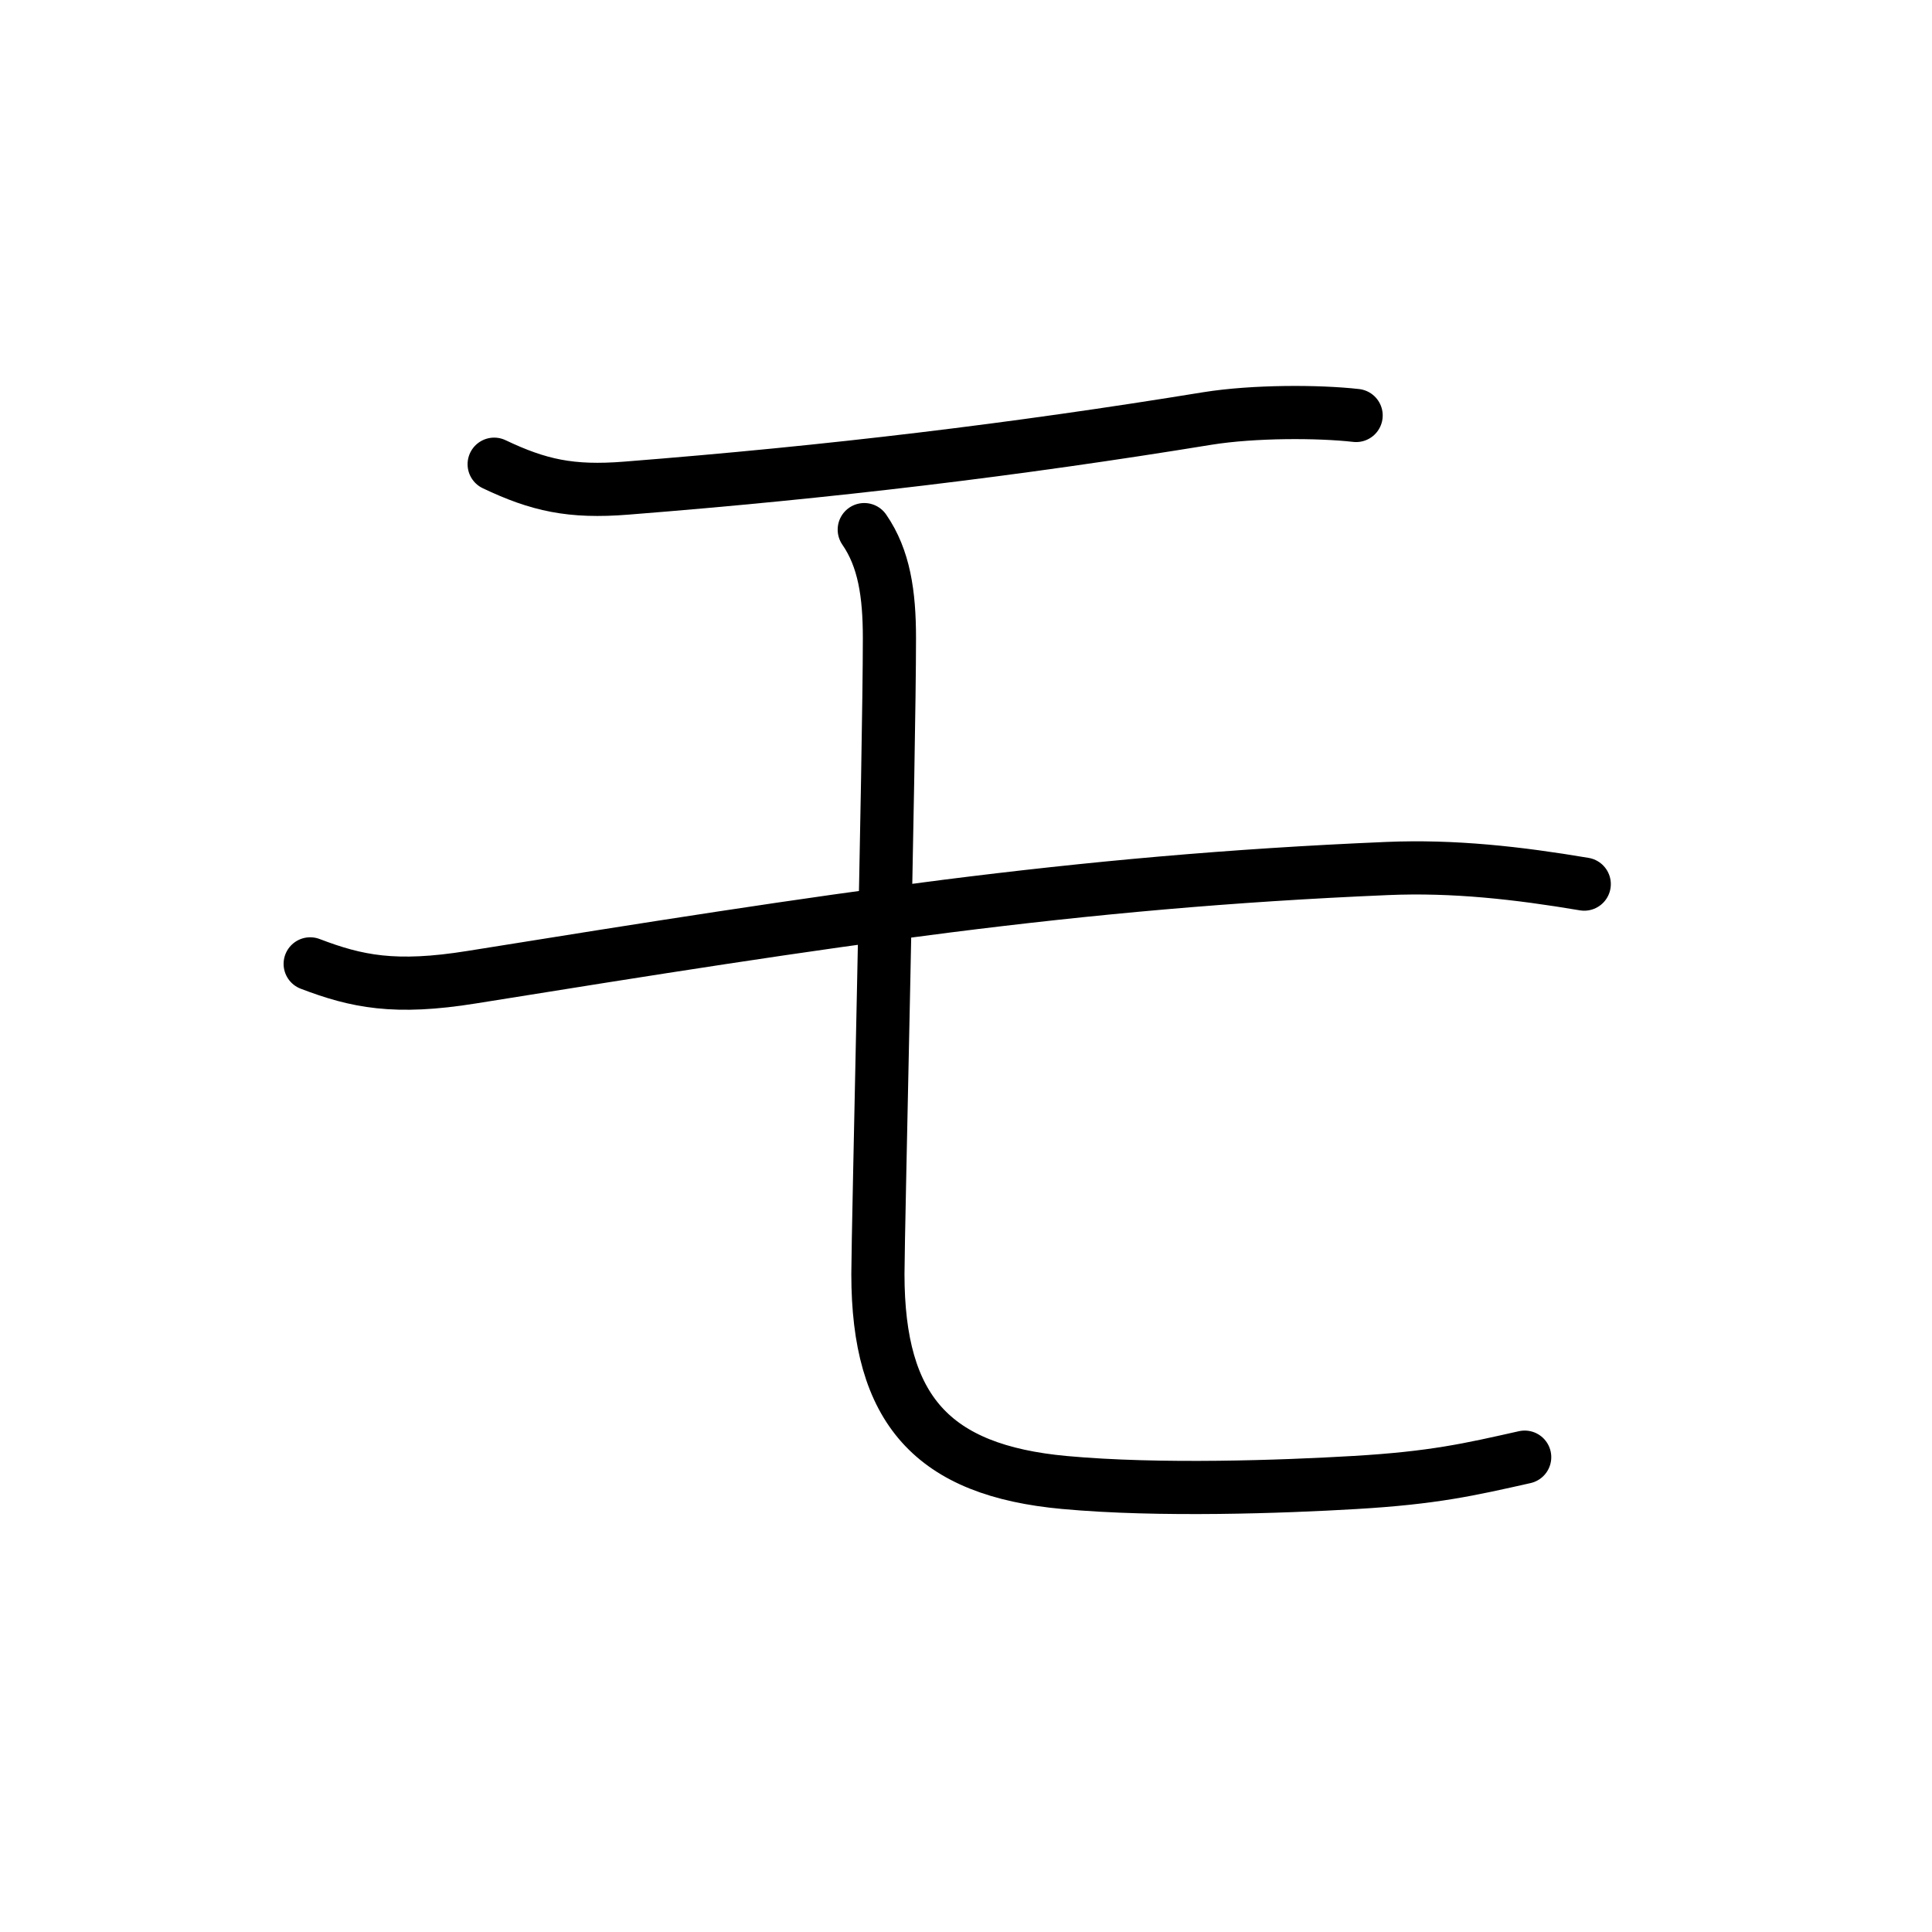 <?xml version="1.0" encoding="UTF-8"?><svg xmlns="http://www.w3.org/2000/svg" width="120" height="120" viewBox="0 0 109 109"><g id="kvg:StrokePaths_030e2" style="fill:none;stroke:#000000;stroke-width:3;stroke-linecap:round;stroke-linejoin:round;"><g id="kvg:030e2"><path id="kvg:030e2-s1" d="M27.88,26.19c2.5,1.19,4.33,1.6,7.45,1.35c11.55-0.91,21.93-2.16,32.79-3.93c2.62-0.42,6.27-0.41,8.39-0.17"></path><path id="kvg:030e2-s2" d="M17.5,54.38c2.62,1,4.78,1.45,9.12,0.75c20.26-3.25,33.88-5.38,51.64-6.13c3.75-0.16,7.38,0.25,11.12,0.88"></path><path id="kvg:030e2-s3" d="M48.76,29.88c1.12,1.62,1.42,3.62,1.42,6.12c0,6.53-0.65,33.56-0.65,35.88c0,7.67,3.09,11.08,10.53,11.76c5.33,0.49,12.31,0.24,16.37,0c4.46-0.26,6.52-0.74,9.59-1.43"></path></g></g></svg>